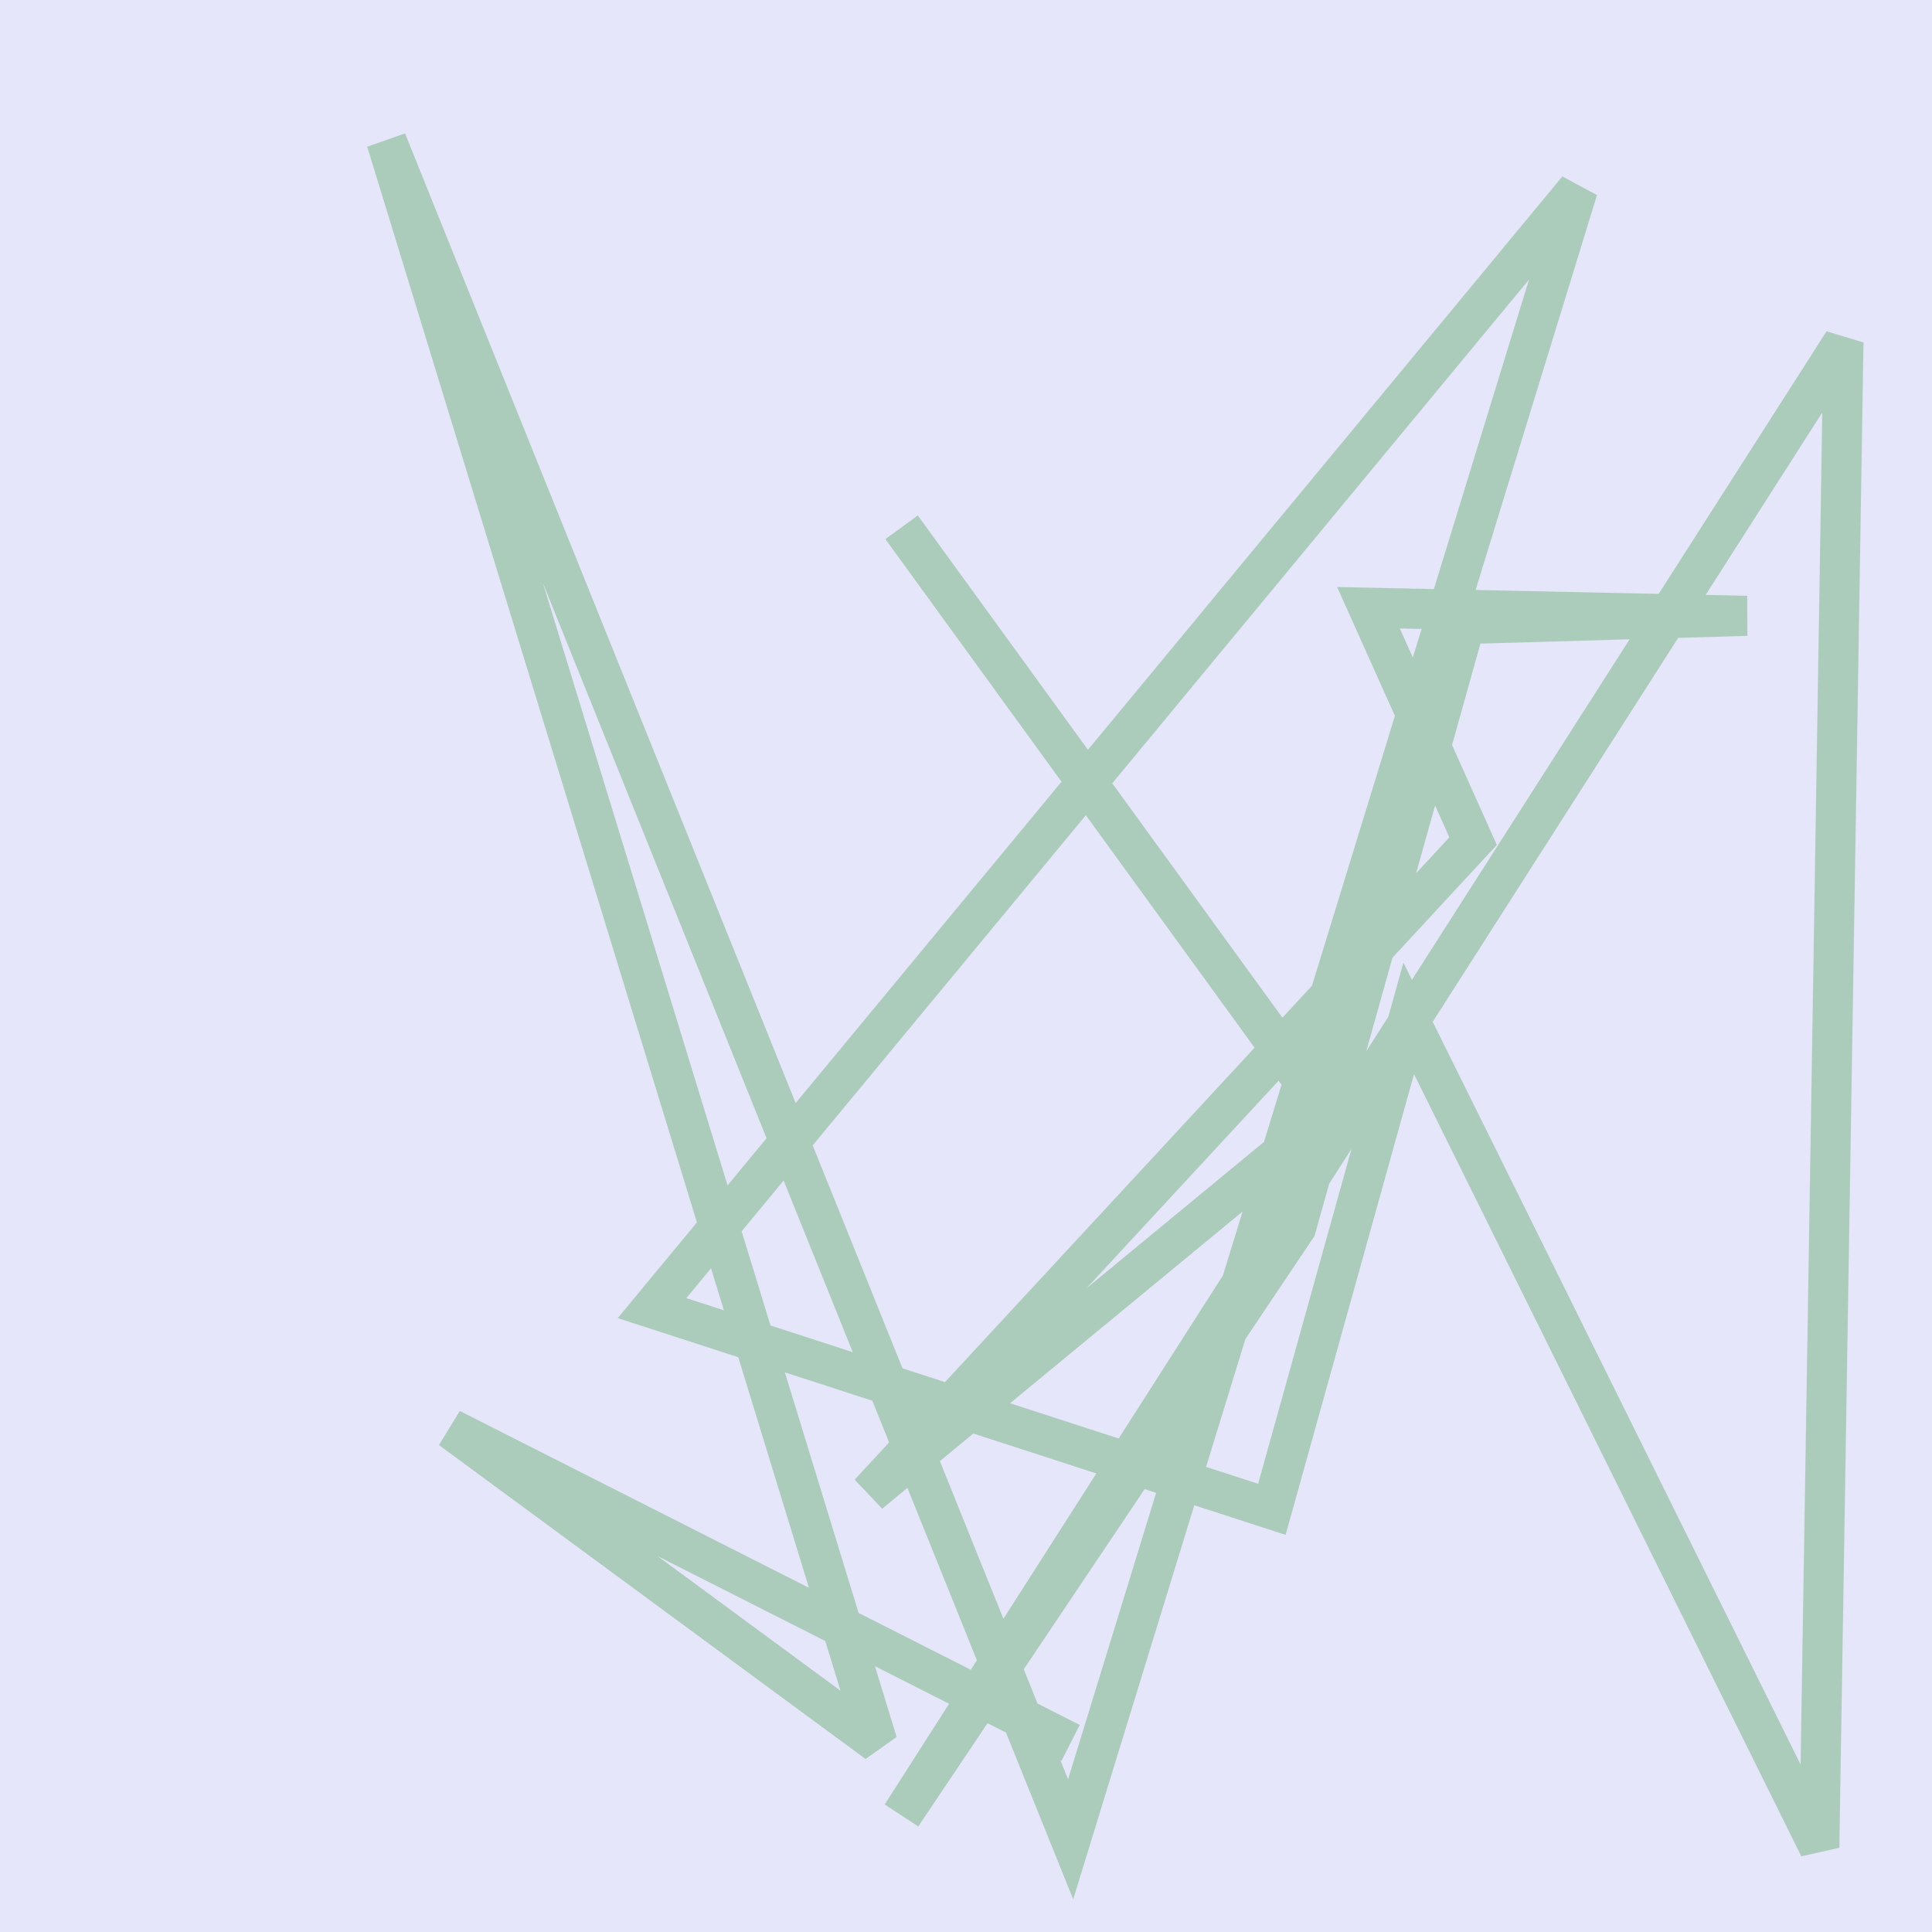 <?xml version="1.0" encoding="UTF-8" standalone="no"?><svg xmlns="http://www.w3.org/2000/svg" version="1.1" viewBox="0 0 480 480" ><rect x="0" y="0" width="480" height="480" fill="#333333" stroke="none"/><defs><clipPath id="clip_0"><polygon points="0 0,480 0,480 480,0 480" /></clipPath></defs><g clip-path="url(#clip_0)">	<path style="fill:#FFFFFF;" d="M 0,0 L 480,0 L 480,480 L 0,480 L 0,0 Z" /><defs><clipPath id="clip_1"><polygon points="0 0,480 0,480 480,0 480" /></clipPath></defs><g clip-path="url(#clip_1)">	<path style="fill:#E6E6FA;" d="M 0,0 L 480,0 L 480,480 L 0,480 L 0,0 Z" />	<path style="fill:#008000;fill-opacity:0.25" d="M 219.97,133.94 L 323.20,276.14 L 212.83,367.16 L 219.66,374.39 L 371.89,209.92 L 347.78,156.14 L 433.91,157.98 L 433.86,148.02 L 360.17,150.14 L 317.39,302.91 L 219.86,448.22 L 228.20,453.69 L 462.20,87.69 L 453.02,84.92 L 447.02,458.92 L 456.47,456.80 L 348.67,239.16 L 312.58,368.64 L 170.52,322.52 L 395.84,50.17 L 387.23,45.53 L 265.36,442.06 L 100.63,33.14 L 91.23,36.45 L 213.23,434.45 L 220.95,428.98 L 114.95,350.98 L 109.75,359.45 L 263.75,437.45 L 268.25,428.55 L 114.25,350.55 L 109.05,359.02 L 215.05,437.02 L 222.77,431.55 L 100.77,33.55 L 91.38,36.86 L 266.63,471.89 L 396.77,48.47 L 388.16,43.83 L 153.47,327.48 L 319.41,381.34 L 351.31,266.88 L 447.53,461.20 L 456.98,459.08 L 462.98,85.08 L 453.80,82.31 L 219.80,448.31 L 228.14,453.78 L 326.59,307.09 L 367.81,159.91 L 434.14,157.98 L 434.09,148.02 L 332.20,145.84 L 360.09,208.03 L 212.34,367.61 L 219.17,374.84 L 336.78,277.86 L 228.03,128.06 L 219.97,133.94 Z" /></g></g></svg>